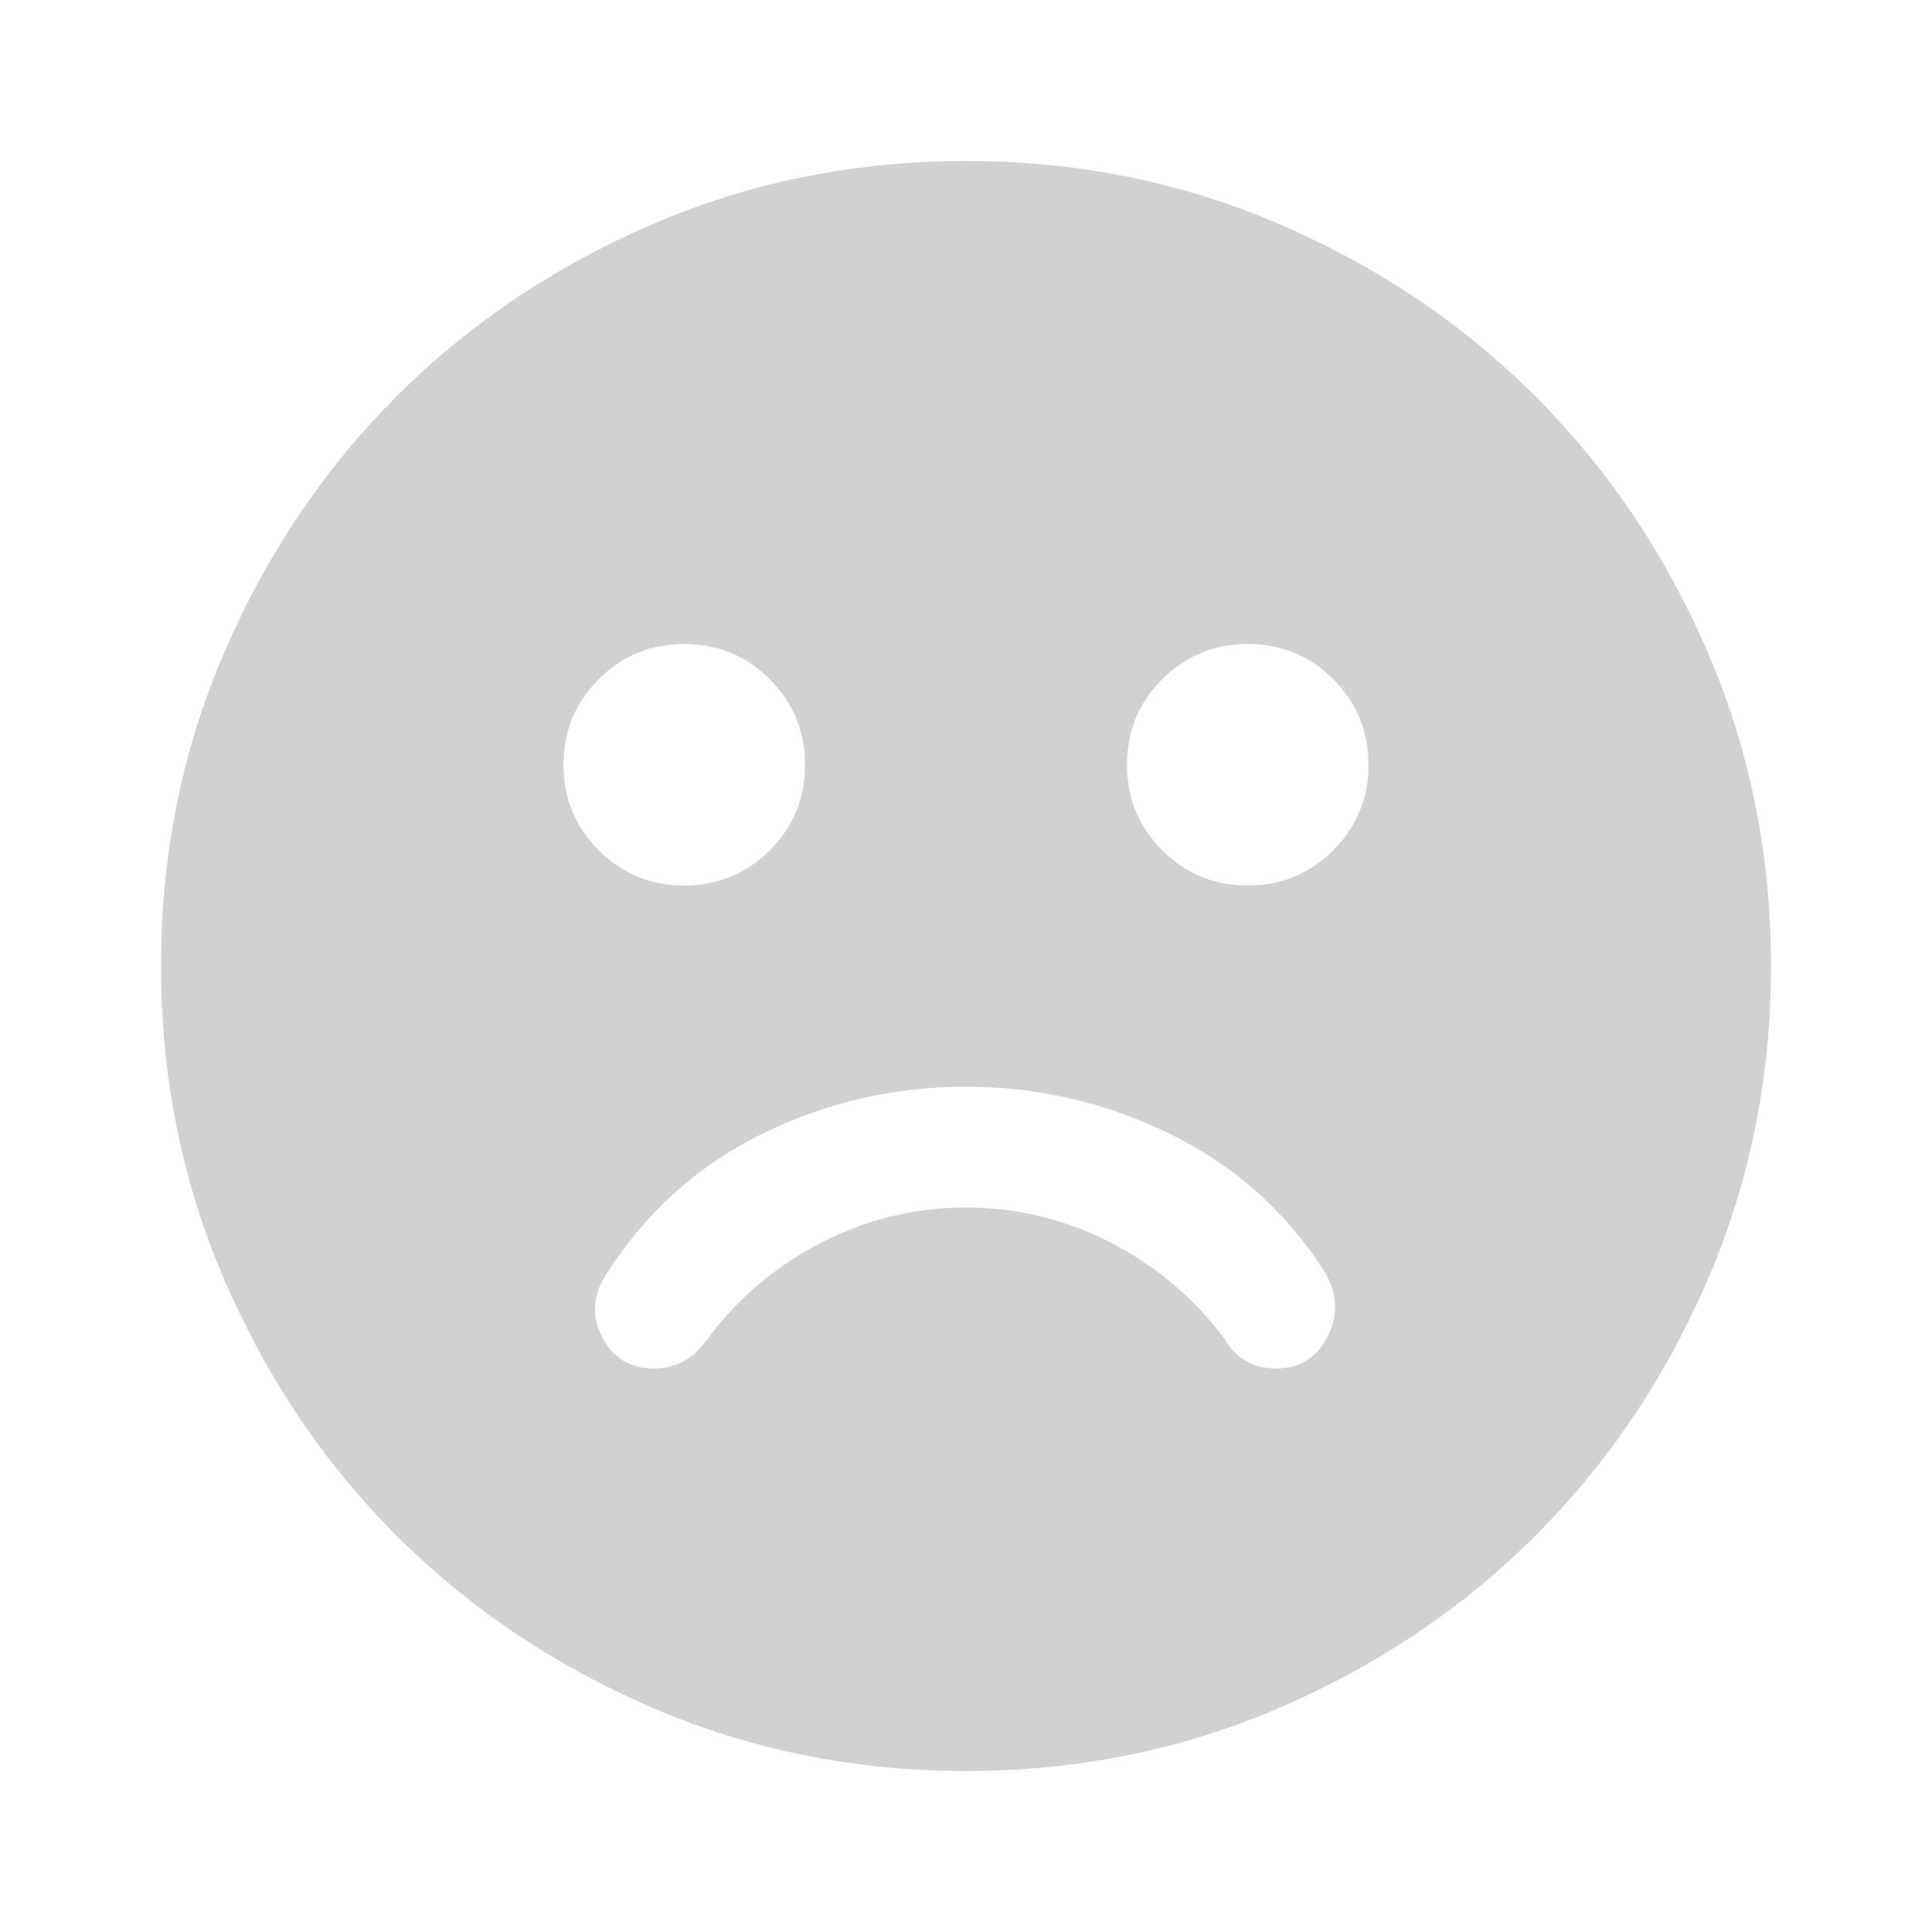 <svg width="120" height="120" viewBox="0 0 120 120" fill="none" xmlns="http://www.w3.org/2000/svg">
<path d="M60 67.5C55.5 67.5 51.271 68.479 47.312 70.438C43.354 72.396 40.167 75.25 37.75 79C36.833 80.333 36.708 81.667 37.375 83C38.042 84.333 39.125 85 40.625 85C41.292 85 41.896 84.854 42.438 84.562C42.979 84.271 43.458 83.833 43.875 83.25C45.792 80.667 48.167 78.646 51 77.188C53.833 75.729 56.833 75 60 75C63.167 75 66.167 75.729 69 77.188C71.833 78.646 74.208 80.667 76.125 83.25C76.458 83.833 76.896 84.271 77.438 84.562C77.979 84.854 78.583 85 79.25 85C80.75 85 81.833 84.312 82.5 82.938C83.167 81.562 83.042 80.167 82.125 78.75C79.708 75.083 76.521 72.292 72.562 70.375C68.604 68.458 64.417 67.5 60 67.5ZM77.5 55C79.583 55 81.354 54.271 82.812 52.812C84.271 51.354 85 49.583 85 47.5C85 45.417 84.271 43.646 82.812 42.188C81.354 40.729 79.583 40 77.5 40C75.417 40 73.646 40.729 72.188 42.188C70.729 43.646 70 45.417 70 47.5C70 49.583 70.729 51.354 72.188 52.812C73.646 54.271 75.417 55 77.5 55ZM42.5 55C44.583 55 46.354 54.271 47.812 52.812C49.271 51.354 50 49.583 50 47.5C50 45.417 49.271 43.646 47.812 42.188C46.354 40.729 44.583 40 42.5 40C40.417 40 38.646 40.729 37.188 42.188C35.729 43.646 35 45.417 35 47.5C35 49.583 35.729 51.354 37.188 52.812C38.646 54.271 40.417 55 42.5 55ZM60 110C53.083 110 46.583 108.688 40.5 106.062C34.417 103.438 29.125 99.875 24.625 95.375C20.125 90.875 16.562 85.583 13.938 79.5C11.312 73.417 10 66.917 10 60C10 53.083 11.312 46.583 13.938 40.5C16.562 34.417 20.125 29.125 24.625 24.625C29.125 20.125 34.417 16.562 40.5 13.938C46.583 11.312 53.083 10 60 10C66.917 10 73.417 11.312 79.5 13.938C85.583 16.562 90.875 20.125 95.375 24.625C99.875 29.125 103.438 34.417 106.063 40.5C108.688 46.583 110 53.083 110 60C110 66.917 108.688 73.417 106.063 79.5C103.438 85.583 99.875 90.875 95.375 95.375C90.875 99.875 85.583 103.438 79.5 106.062C73.417 108.688 66.917 110 60 110Z" fill="#D1D1D1"/>
</svg>
